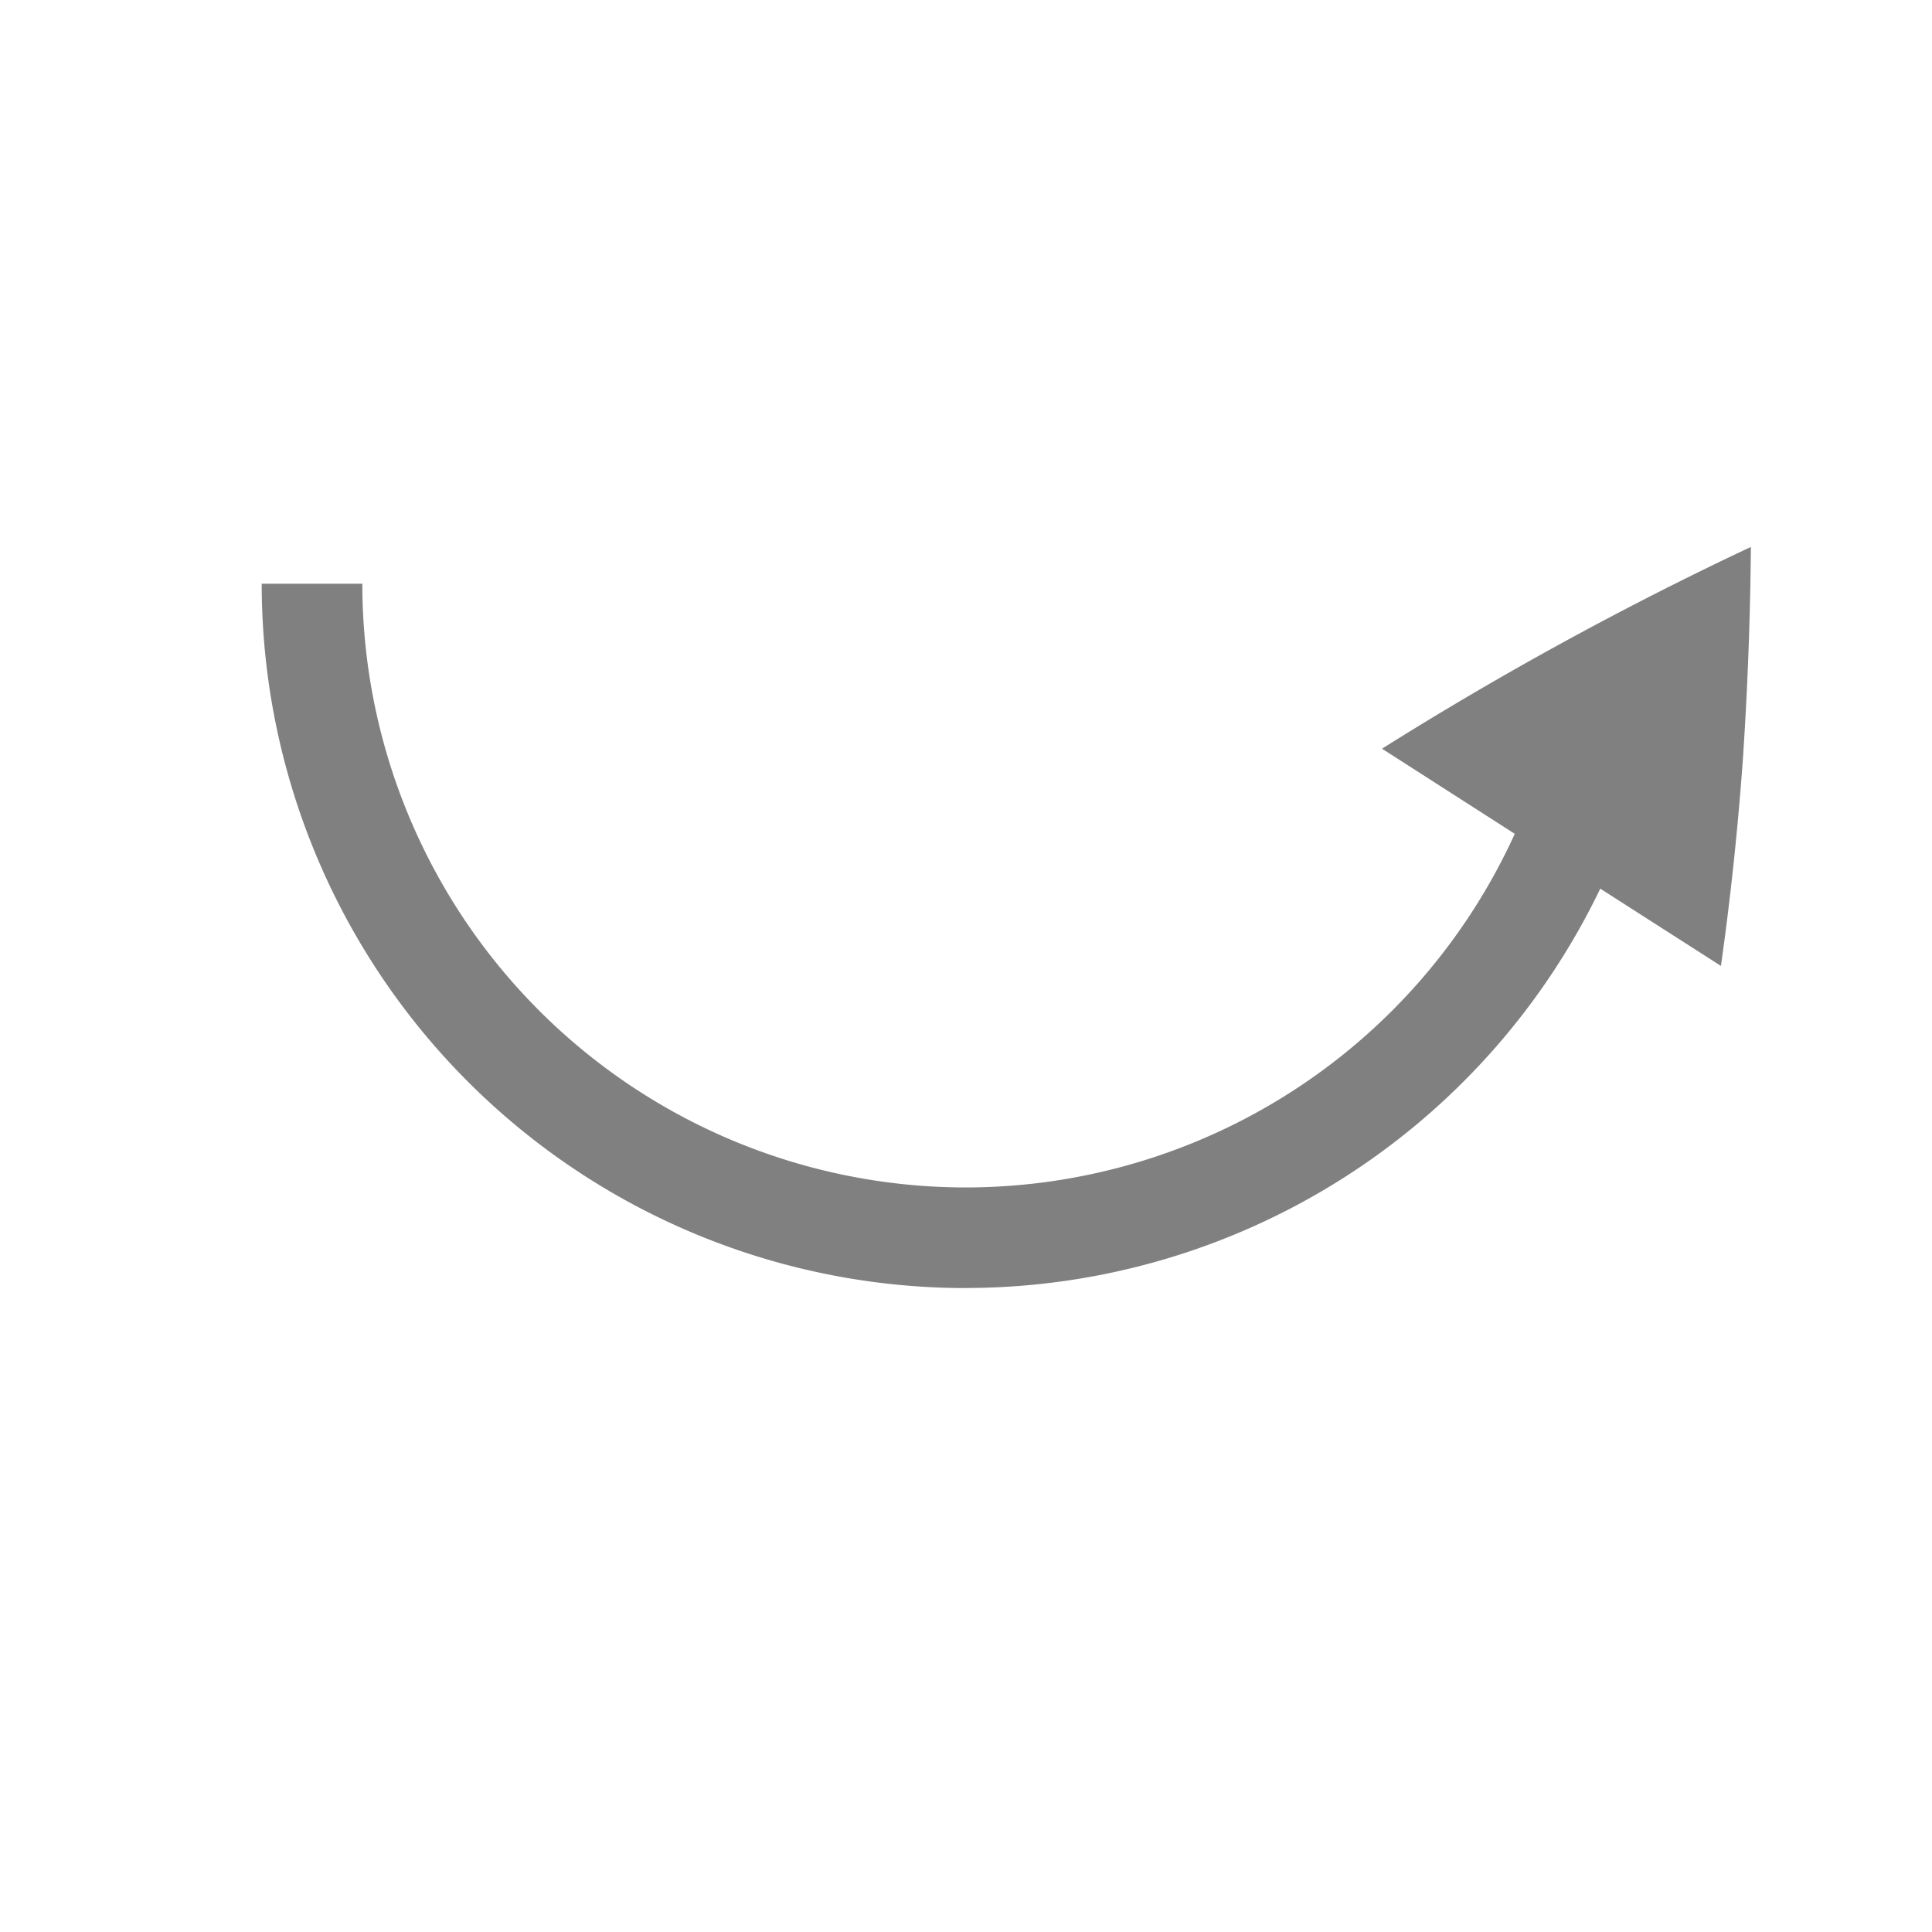 <?xml version="1.0" encoding="UTF-8" standalone="no"?>
<svg viewBox="0 1 24 24" height="24" width="24" version="1.1" id="svg4" sodipodi:docname="redo.svg" inkscape:version="1.1 (ce6663b3b7, 2021-05-25)"
   xmlns:inkscape="http://www.inkscape.org/namespaces/inkscape"
   xmlns:sodipodi="http://sodipodi.sourceforge.net/DTD/sodipodi-0.dtd"
   xmlns="http://www.w3.org/2000/svg"
   xmlns:svg="http://www.w3.org/2000/svg">
   <defs id="defs8" />
   <sodipodi:namedview id="namedview6" pagecolor="#ffffff" bordercolor="#666666" borderopacity="1.0" inkscape:pageshadow="2" inkscape:pageopacity="0.0" inkscape:pagecheckerboard="0" showgrid="false" inkscape:snap-page="true" inkscape:zoom="28" inkscape:cx="7.4821429" inkscape:cy="6.625" inkscape:window-width="1920" inkscape:window-height="1016" inkscape:window-x="0" inkscape:window-y="27" inkscape:window-maximized="1" inkscape:current-layer="svg4" />
   <path d="m 12,17 a 8.75,8.75 0 0 0 7.879,-4.961 l 1.499,0.96 c 0.117,-0.828 0.21,-1.69 0.274,-2.586 0.059,-0.889 0.091,-1.762 0.098,-2.619 a 43.104,43.104 0 0 0 -4.58,2.505 v 0.003 l 1.647,1.056 a 7.5,7.5 0 0 1 -6.816,4.393 7.5,7.5 0 0 1 -7.5,-7.5 h -1.25 a 8.75,8.75 0 0 0 8.75,8.75 z" fill="#808080" id="path2" style="stroke-width:1" />
</svg>
